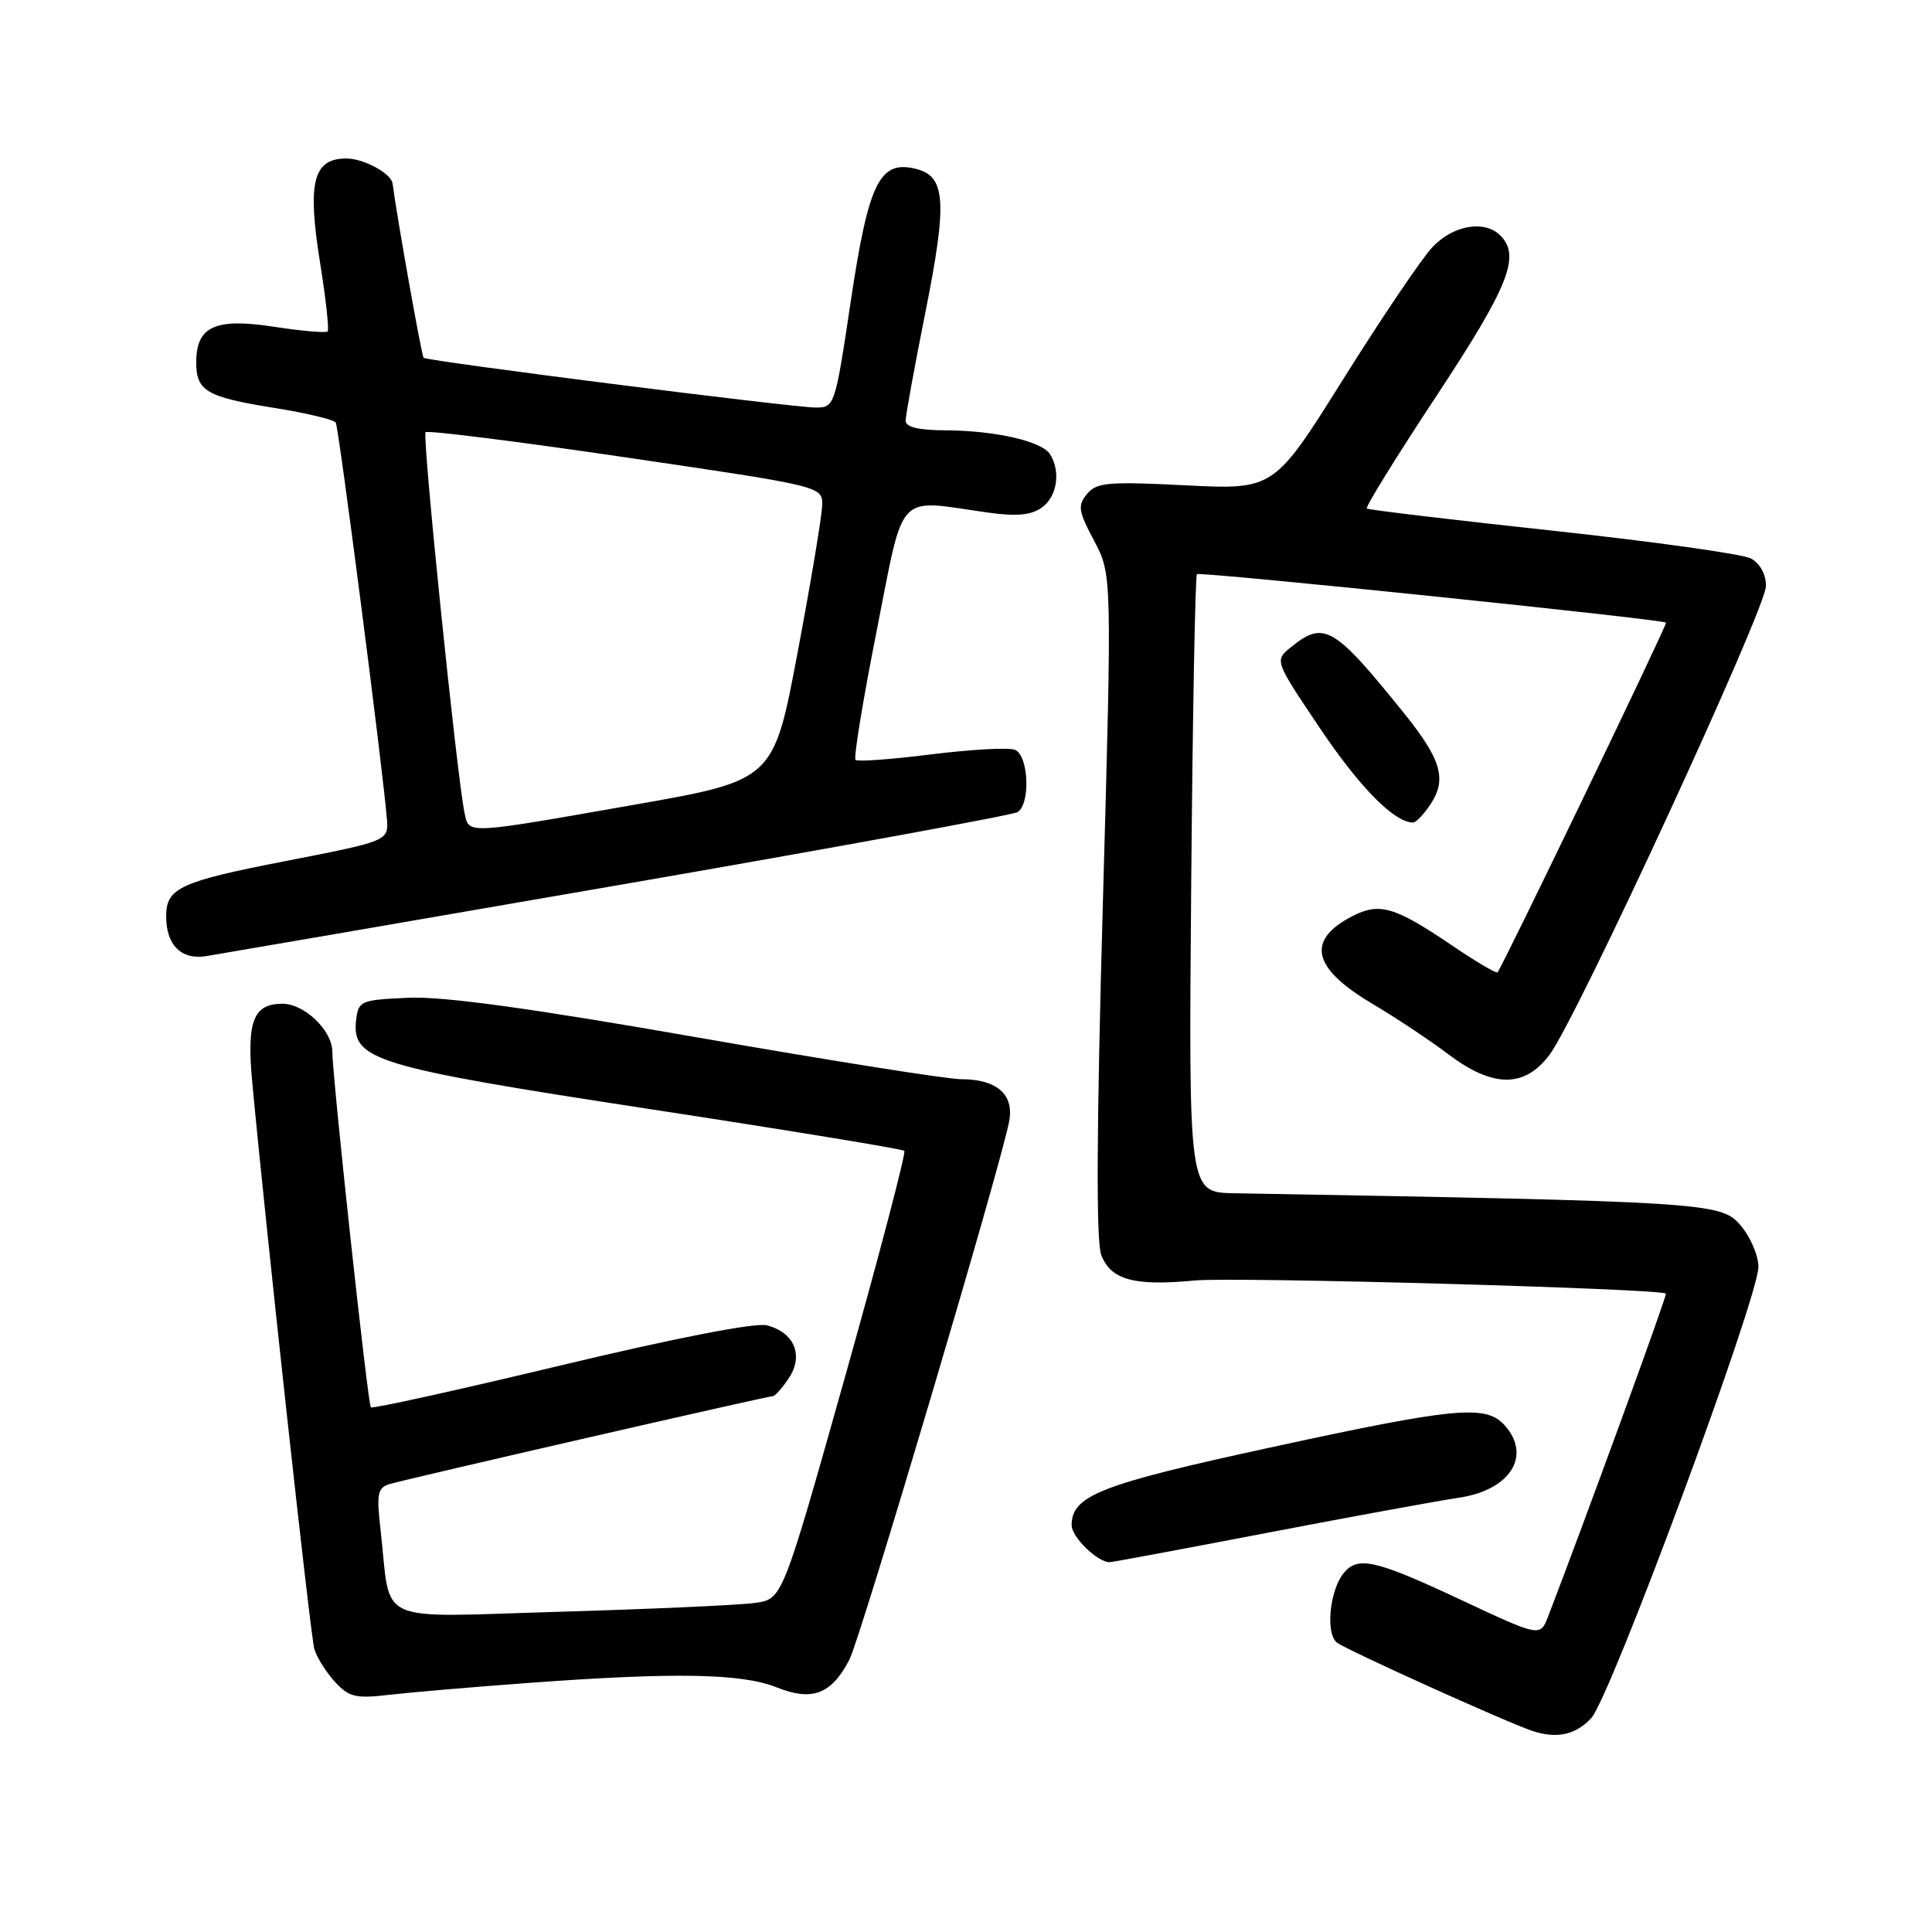 <?xml version="1.0" encoding="UTF-8" standalone="no"?>
<!DOCTYPE svg PUBLIC "-//W3C//DTD SVG 1.1//EN" "http://www.w3.org/Graphics/SVG/1.1/DTD/svg11.dtd" >
<svg xmlns="http://www.w3.org/2000/svg" xmlns:xlink="http://www.w3.org/1999/xlink" version="1.1" viewBox="0 0 256 256">
 <g >
 <path fill="currentColor"
d=" M 210.84 227.67 C 213.37 224.98 233.00 171.99 233.00 167.85 C 233.00 166.34 231.91 163.85 230.59 162.31 C 228.04 159.34 226.02 159.21 163.50 158.11 C 157.50 158.00 157.50 158.00 157.84 117.25 C 158.03 94.84 158.37 76.31 158.60 76.08 C 158.96 75.71 220.08 82.03 220.76 82.50 C 220.98 82.66 199.16 127.95 198.43 128.84 C 198.28 129.03 195.53 127.40 192.33 125.23 C 184.80 120.13 182.78 119.54 179.17 121.41 C 173.05 124.58 173.88 128.27 181.74 132.94 C 184.91 134.82 189.48 137.85 191.89 139.68 C 197.83 144.16 202.01 144.19 205.33 139.75 C 208.94 134.93 234.00 80.64 234.00 77.65 C 234.00 76.10 233.21 74.65 232.00 74.00 C 230.90 73.41 219.09 71.76 205.75 70.32 C 192.41 68.88 181.32 67.56 181.11 67.38 C 180.89 67.20 185.05 60.47 190.36 52.43 C 199.94 37.91 201.52 33.92 198.80 31.20 C 196.71 29.11 192.53 29.84 189.80 32.75 C 188.38 34.26 183.08 42.11 178.01 50.20 C 168.81 64.89 168.81 64.89 157.14 64.31 C 146.85 63.79 145.31 63.92 144.04 65.45 C 142.77 66.98 142.88 67.71 144.98 71.66 C 147.35 76.14 147.35 76.14 146.13 119.88 C 145.30 149.62 145.23 164.47 145.92 166.28 C 147.18 169.60 150.28 170.44 158.34 169.67 C 163.60 169.17 220.05 170.75 220.74 171.41 C 220.93 171.60 210.05 201.40 205.13 214.20 C 204.08 216.91 204.08 216.91 193.50 211.95 C 182.26 206.69 179.94 206.16 178.07 208.41 C 176.19 210.68 175.61 216.44 177.15 217.65 C 178.38 218.61 199.48 228.15 203.00 229.34 C 206.25 230.43 208.75 229.90 210.84 227.67 Z  M 70.00 223.00 C 89.35 221.57 98.29 221.73 102.90 223.58 C 107.63 225.47 110.17 224.50 112.55 219.91 C 114.05 217.00 132.58 154.59 133.72 148.59 C 134.40 145.02 132.10 143.00 127.35 143.00 C 125.55 143.00 109.82 140.51 92.39 137.46 C 70.20 133.58 58.72 132.00 54.10 132.21 C 47.80 132.49 47.49 132.62 47.19 135.14 C 46.58 140.46 49.55 141.36 85.97 146.94 C 104.35 149.75 119.58 152.25 119.83 152.49 C 120.07 152.74 116.54 166.20 111.98 182.41 C 103.68 211.88 103.68 211.88 100.09 212.39 C 98.12 212.68 86.53 213.20 74.35 213.56 C 49.23 214.29 51.87 215.47 50.44 202.85 C 49.87 197.90 50.02 197.13 51.65 196.64 C 54.05 195.93 101.66 185.00 102.40 185.00 C 102.70 185.00 103.67 183.91 104.55 182.57 C 106.52 179.56 105.23 176.52 101.58 175.61 C 100.07 175.23 89.45 177.30 74.32 180.92 C 60.68 184.19 49.35 186.69 49.14 186.48 C 48.74 186.07 44.07 143.02 44.03 139.29 C 43.99 136.51 40.32 133.00 37.43 133.00 C 33.58 133.00 32.68 135.31 33.41 143.26 C 35.18 162.29 41.13 216.73 41.65 218.50 C 41.97 219.60 43.19 221.55 44.36 222.83 C 46.23 224.87 47.13 225.09 51.50 224.58 C 54.25 224.26 62.58 223.54 70.00 223.00 Z  M 168.05 203.08 C 179.30 200.92 190.65 198.85 193.28 198.46 C 200.13 197.46 203.01 192.88 199.35 188.83 C 196.87 186.09 192.77 186.49 168.24 191.82 C 145.79 196.69 142.00 198.17 142.00 202.10 C 142.00 203.67 145.42 207.00 147.03 207.00 C 147.35 207.00 156.81 205.24 168.05 203.08 Z  M 82.08 117.26 C 110.45 112.35 134.18 108.00 134.83 107.61 C 136.58 106.52 136.30 100.05 134.47 99.35 C 133.62 99.03 128.64 99.30 123.38 99.96 C 118.13 100.62 113.62 100.95 113.36 100.69 C 113.09 100.43 114.35 92.74 116.16 83.61 C 119.87 64.82 118.62 66.17 130.78 67.90 C 134.65 68.45 136.58 68.28 138.03 67.27 C 140.07 65.84 140.59 62.48 139.13 60.18 C 138.04 58.46 131.86 57.05 125.25 57.02 C 121.73 57.01 120.00 56.59 120.00 55.75 C 120.00 55.06 121.18 48.57 122.63 41.33 C 125.54 26.73 125.32 23.37 121.39 22.38 C 116.56 21.17 115.10 24.13 112.74 39.85 C 110.66 53.80 110.59 54.00 108.08 54.00 C 105.02 54.00 56.66 47.86 56.13 47.41 C 55.87 47.18 52.55 28.51 52.02 24.32 C 51.86 22.99 48.19 21.00 45.90 21.00 C 41.49 21.00 40.70 24.13 42.41 34.80 C 43.18 39.58 43.63 43.69 43.41 43.92 C 43.18 44.14 39.96 43.86 36.25 43.29 C 28.50 42.10 26.00 43.25 26.00 48.03 C 26.00 51.81 27.37 52.61 36.28 54.04 C 40.56 54.72 44.25 55.60 44.49 55.99 C 44.89 56.64 50.72 101.79 51.26 108.46 C 51.50 111.43 51.50 111.43 37.61 114.14 C 23.92 116.81 22.05 117.67 22.02 121.32 C 21.98 125.20 23.99 127.23 27.34 126.69 C 29.08 126.41 53.71 122.17 82.08 117.26 Z  M 189.59 106.51 C 191.73 103.23 190.96 100.61 186.04 94.50 C 176.73 82.95 175.44 82.20 171.05 85.76 C 168.87 87.52 168.87 87.52 174.91 96.51 C 180.17 104.33 184.75 108.98 187.23 108.99 C 187.63 109.00 188.69 107.88 189.59 106.51 Z  M 61.56 107.75 C 60.55 102.99 55.92 57.75 56.39 57.27 C 56.67 57.00 68.62 58.50 82.95 60.61 C 109.00 64.44 109.00 64.44 108.94 66.97 C 108.91 68.36 107.45 77.12 105.69 86.44 C 102.50 103.39 102.50 103.39 84.00 106.64 C 61.57 110.58 62.16 110.55 61.56 107.75 Z "/>
</g>
</svg>
